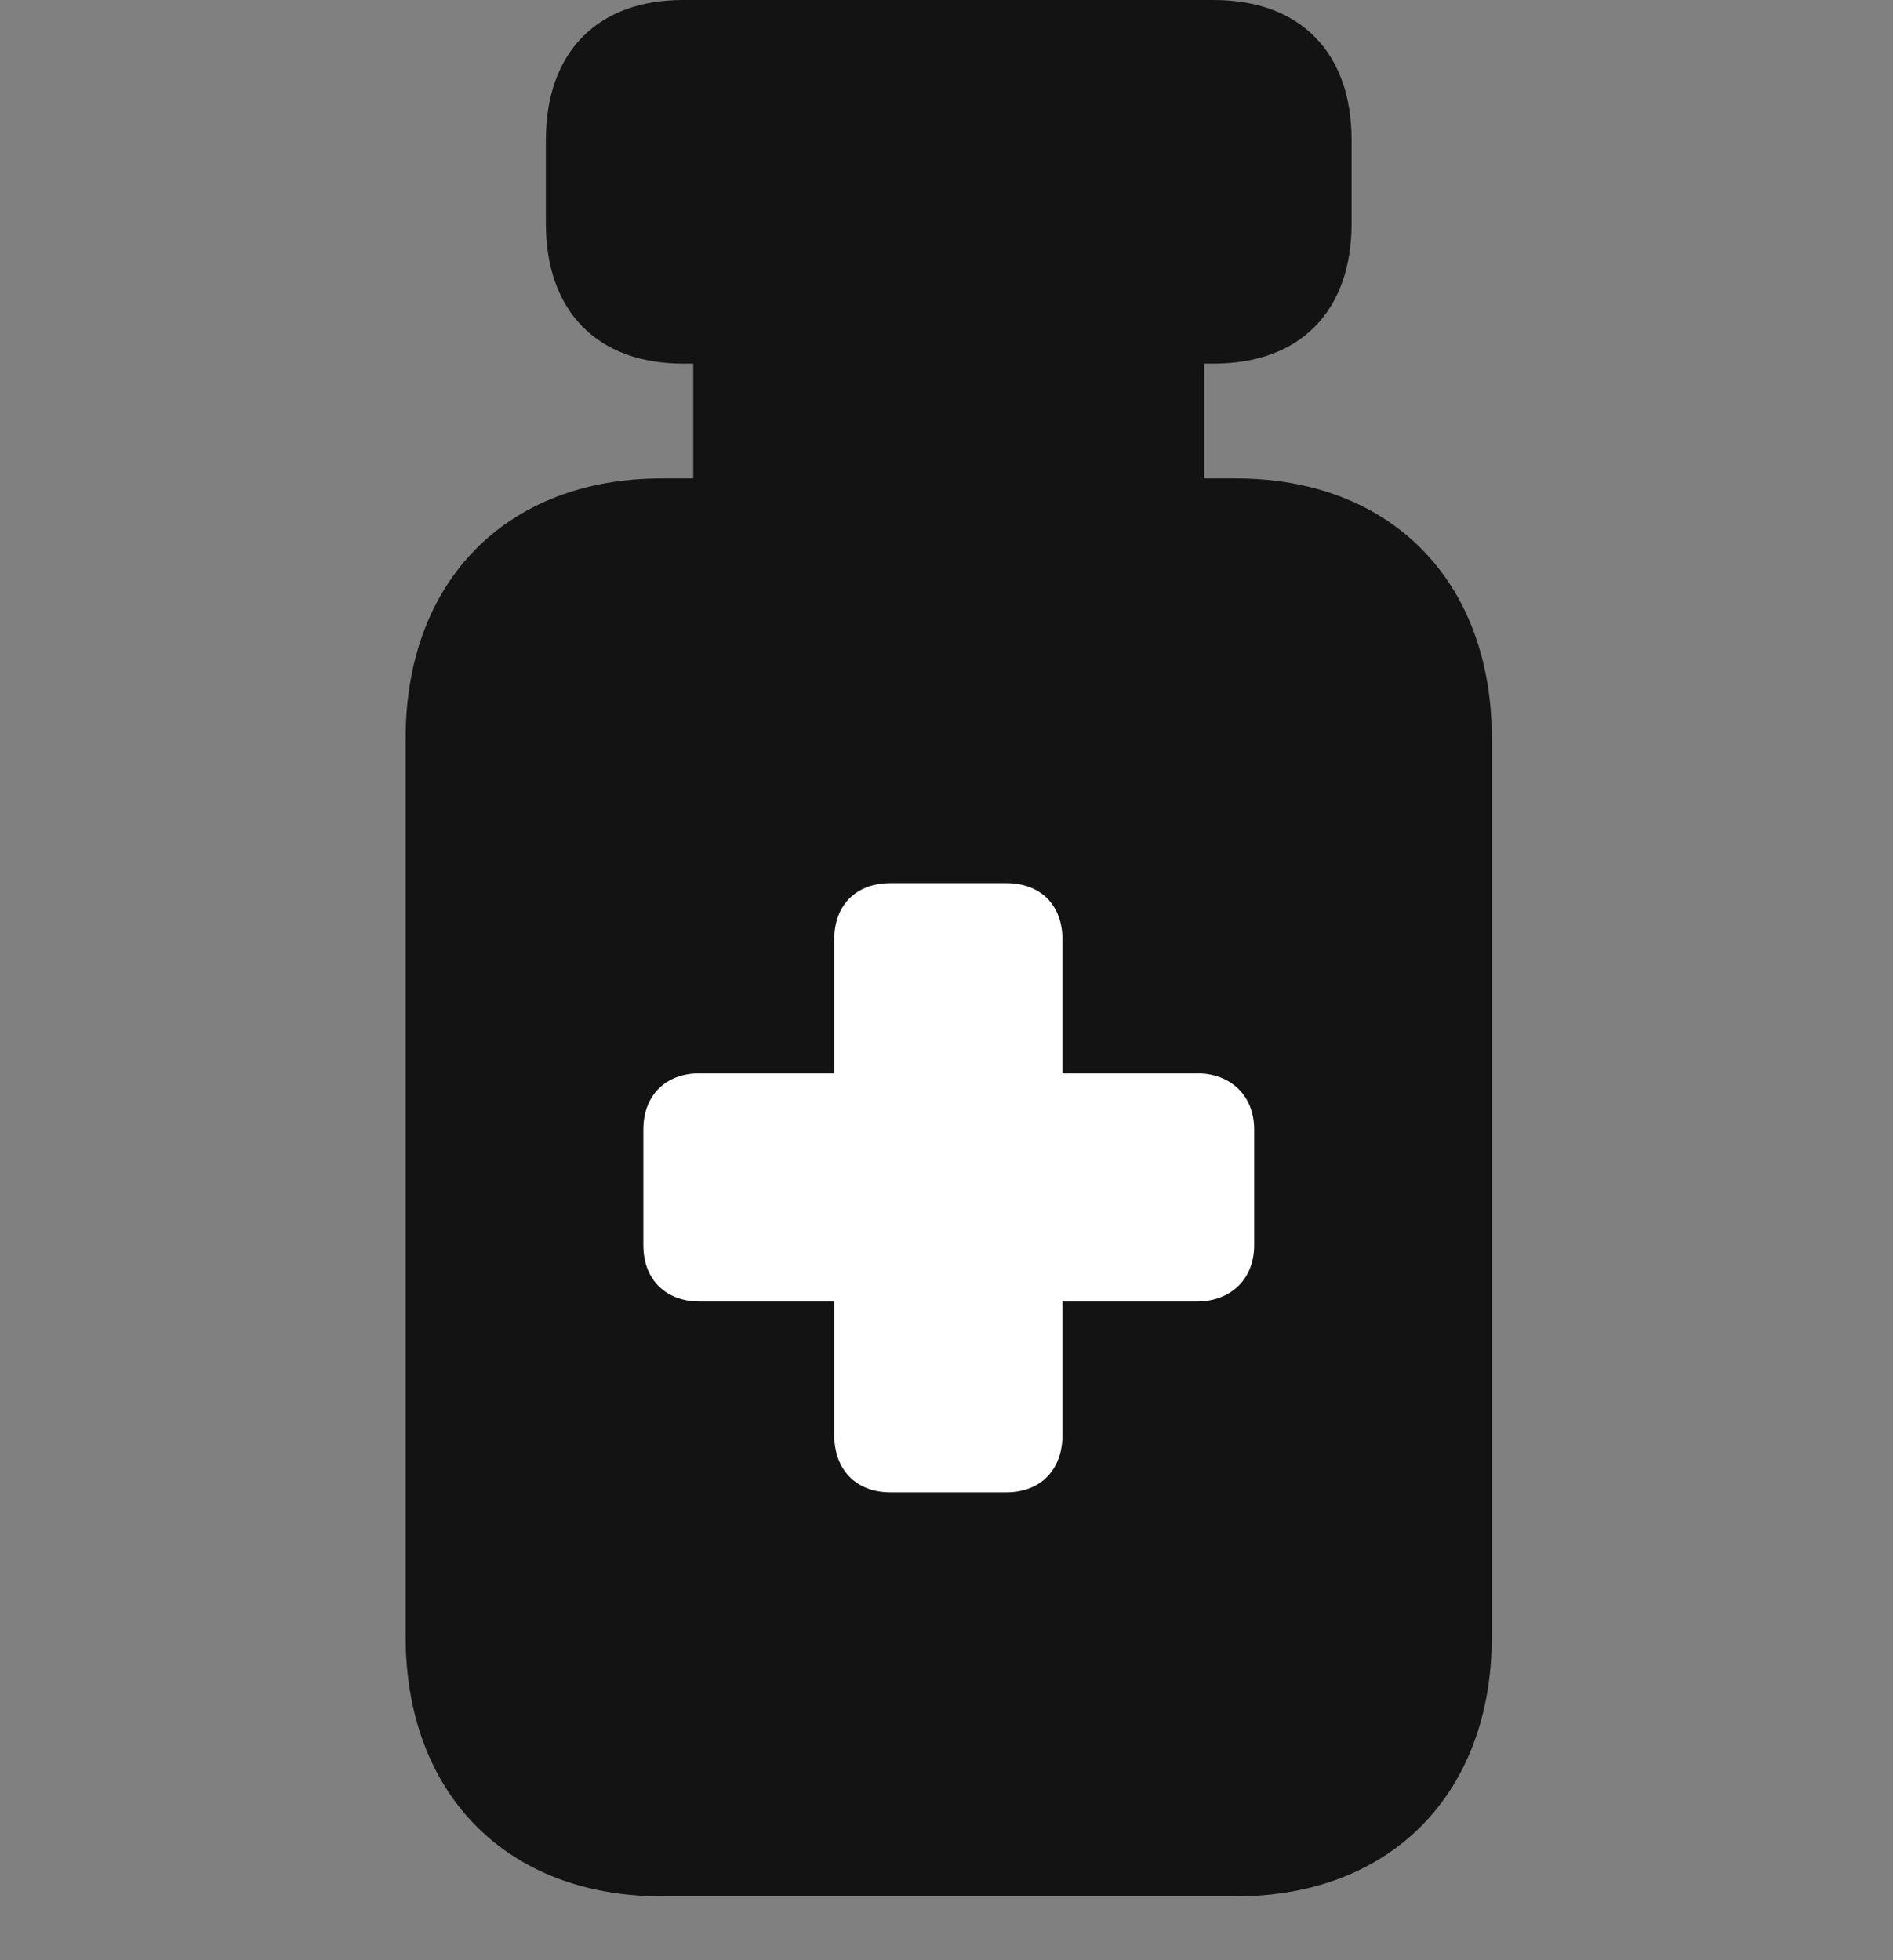 <svg width="28" height="29" viewBox="0 0 28 29" fill="none" xmlns="http://www.w3.org/2000/svg">
<rect x="0" y="0" width="28" height="29" fill="#808080" stroke="none"/>
<g clip-path="url(#clip0_2124_67781)">
<path d="M10.102 5.379H17.953C19.23 5.379 19.992 4.605 19.992 3.305V2.074C19.992 0.773 19.23 0 17.953 0H10.102C8.836 0 8.074 0.773 8.074 2.074V3.305C8.074 4.605 8.836 5.379 10.102 5.379ZM10.254 7.512H17.812V4.734H10.254V7.512ZM9.785 28.055H18.281C20.566 28.055 22.066 26.543 22.066 24.211V10.922C22.066 8.59 20.566 7.078 18.281 7.078H9.785C7.5 7.078 6 8.59 6 10.922V24.211C6 26.543 7.5 28.055 9.785 28.055Z" fill="black" fill-opacity="0.85"/>
<path d="M9.516 18.422V16.711C9.516 16.195 9.855 15.879 10.348 15.879H12.34V13.898C12.34 13.395 12.656 13.066 13.172 13.066H14.883C15.398 13.066 15.715 13.395 15.715 13.898V15.879H17.707C18.188 15.879 18.551 16.195 18.551 16.711V18.422C18.551 18.938 18.188 19.254 17.707 19.254H15.715V21.234C15.715 21.738 15.398 22.078 14.883 22.078H13.172C12.656 22.078 12.34 21.738 12.34 21.234V19.254H10.348C9.855 19.254 9.516 18.938 9.516 18.422Z" fill="white"/>
</g>
<defs>
<clipPath id="clip0_2124_67781">
<rect width="16.066" height="28.09" fill="white" transform="translate(6)"/>
</clipPath>
</defs>
</svg>
